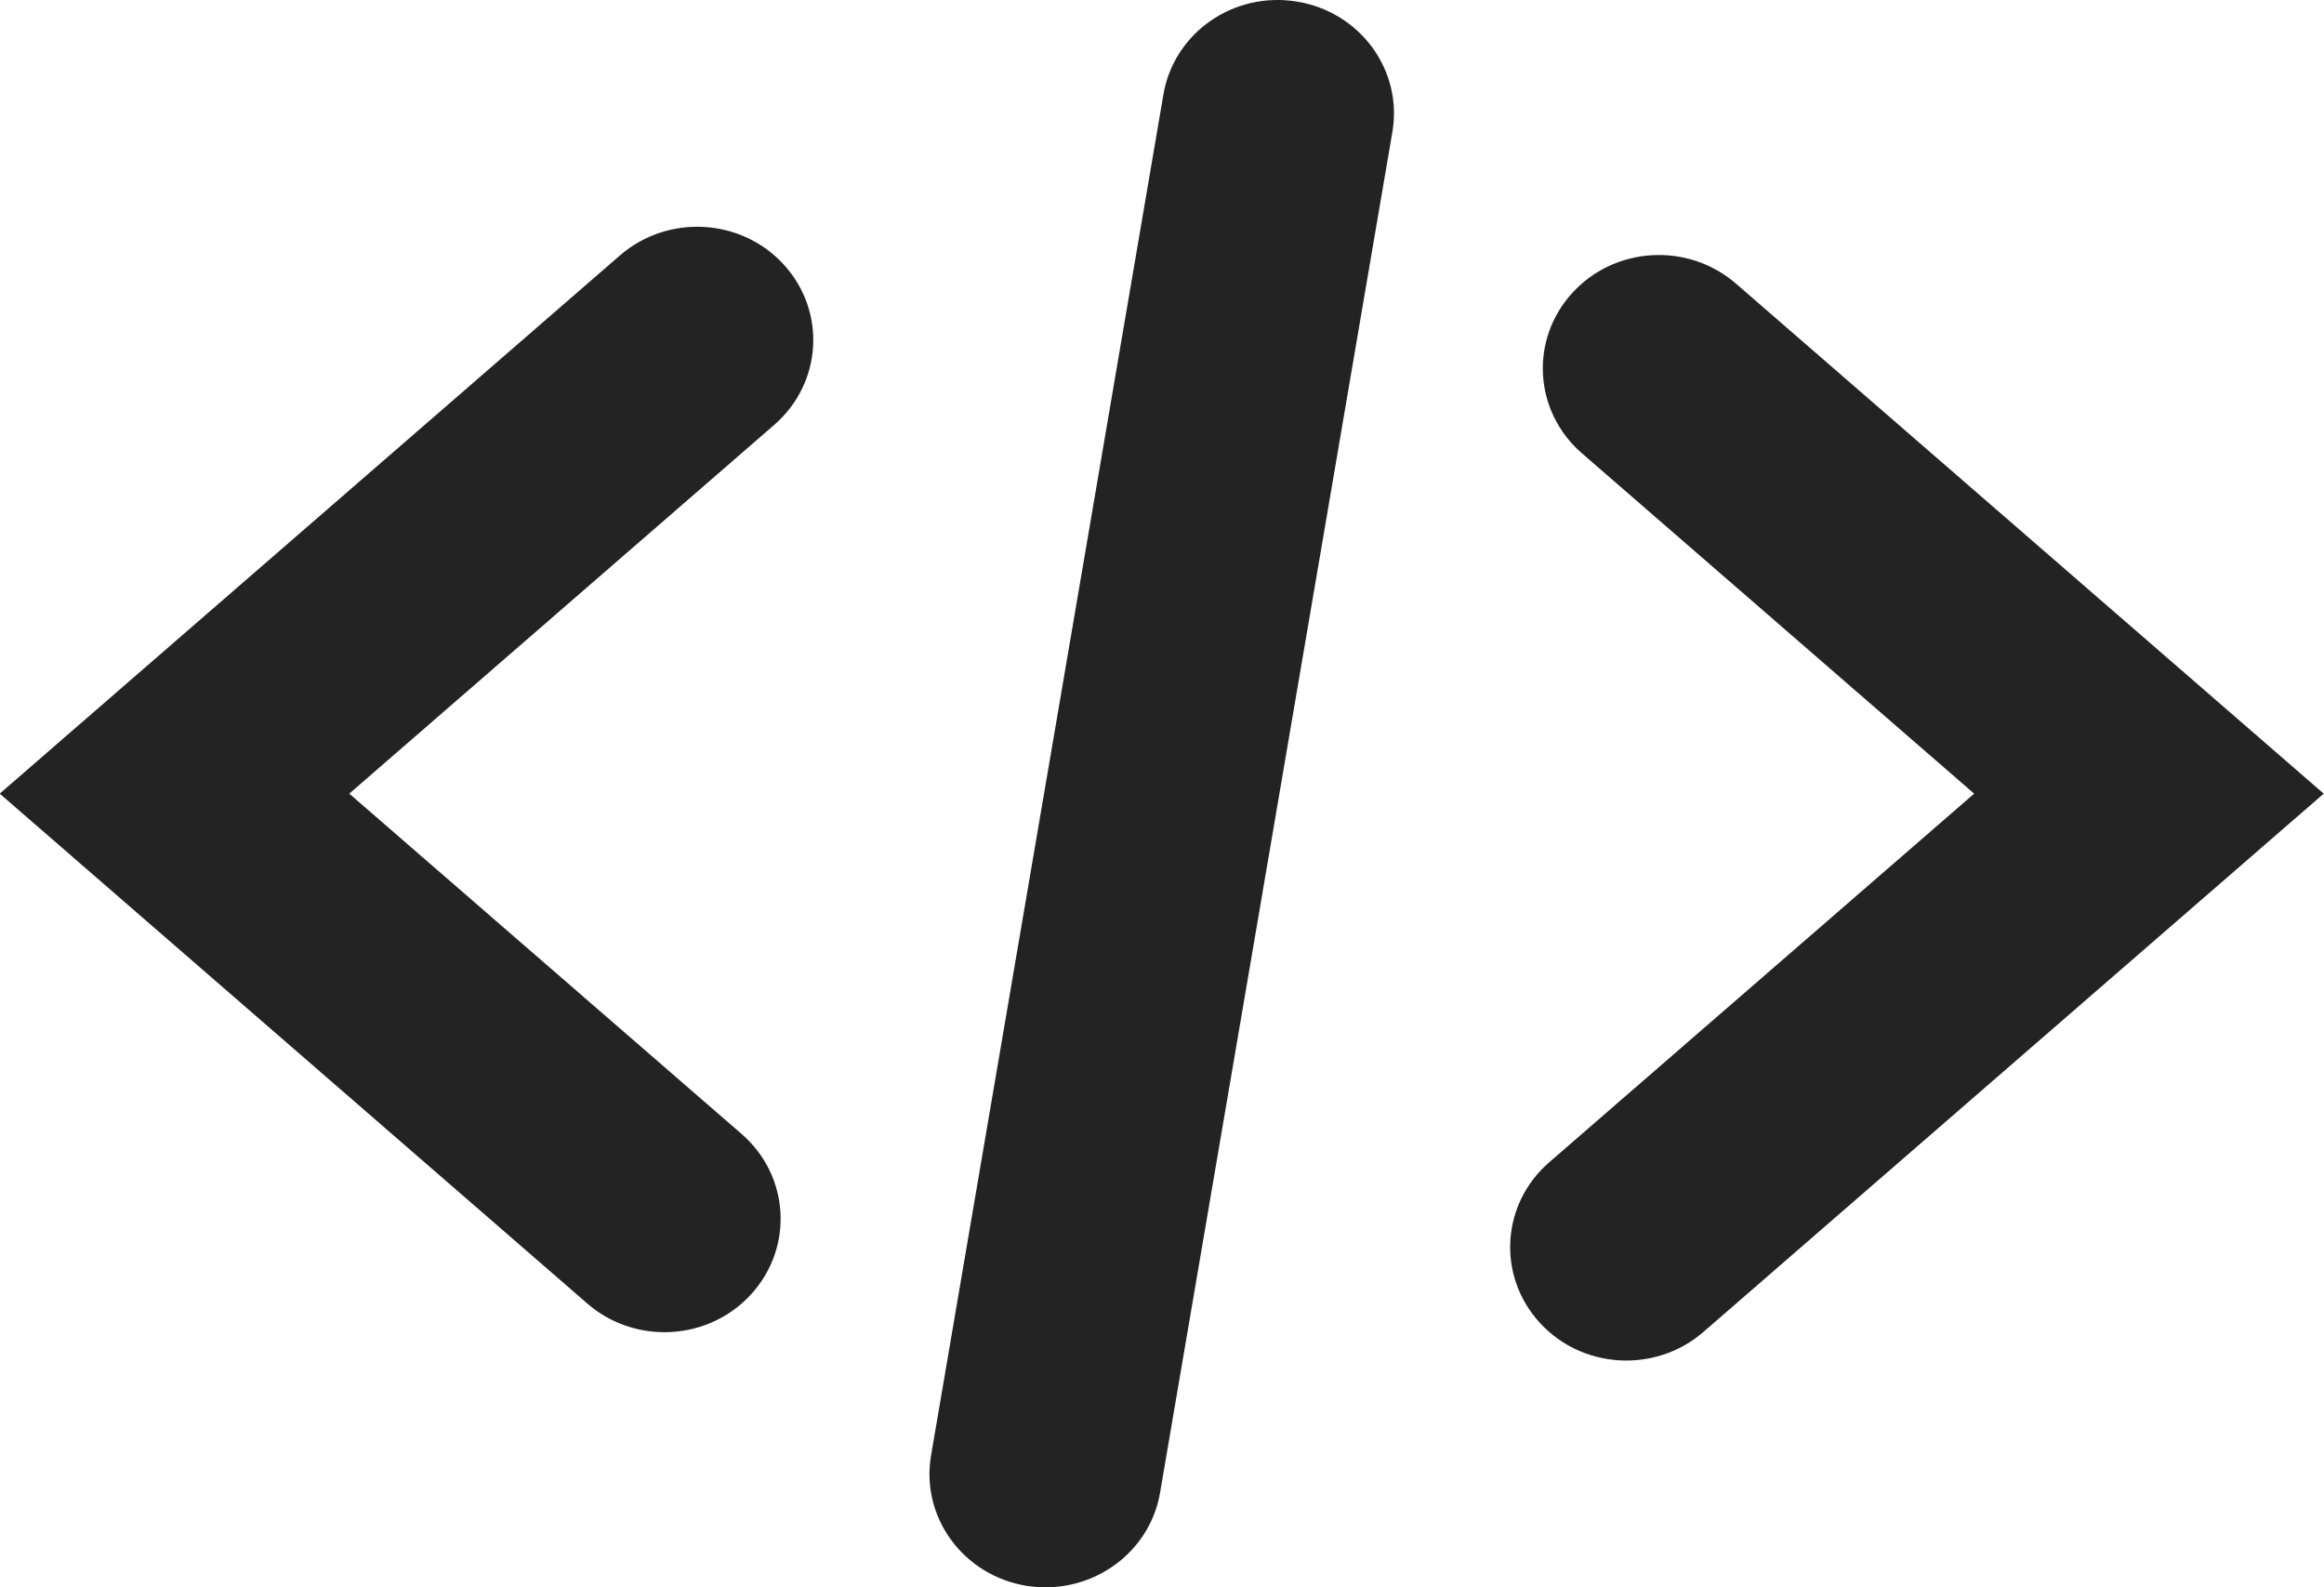 <?xml version="1.0" encoding="UTF-8" standalone="no"?>
<svg width="41px" height="28px" viewBox="0 0 41 28" version="1.1" xmlns="http://www.w3.org/2000/svg" xmlns:xlink="http://www.w3.org/1999/xlink" xmlns:sketch="http://www.bohemiancoding.com/sketch/ns">
    <!-- Generator: Sketch 3.2.2 (9983) - http://www.bohemiancoding.com/sketch -->
    <title>Shape</title>
    <desc>Created with Sketch.</desc>
    <defs></defs>
    <g id="Page-1" stroke="none" stroke-width="1" fill="none" fill-rule="evenodd" sketch:type="MSPage">
        <g id="О-чемпионате-(дизайн)" sketch:type="MSArtboardGroup" transform="translate(-1330, -1433)" fill="#232323">
            <g id="2_block" sketch:type="MSLayerGroup" transform="translate(0, 948)">
                <g id="IT" transform="translate(1329, 484)" sketch:type="MSShapeGroup">
                    <path d="M12.723,24.5 C12.24,24.5 11.752,24.334 11.363,23.996 L0.995,15 L11.939,5.504 C12.783,4.774 14.078,4.844 14.83,5.67 C15.582,6.496 15.506,7.76 14.66,8.494 L7.162,15 L14.084,21.004 C14.93,21.738 15.006,23.002 14.254,23.828 C13.85,24.274 13.287,24.5 12.723,24.5 L12.723,24.5 Z M31.051,24.496 L41.995,15 L31.627,6.004 C30.781,5.27 29.486,5.344 28.736,6.17 C27.984,6.996 28.06,8.26 28.906,8.994 L35.828,15 L28.33,21.504 C27.484,22.238 27.408,23.502 28.16,24.328 C28.564,24.774 29.127,25 29.691,25 C30.174,25 30.662,24.834 31.051,24.496 L31.051,24.496 Z M21.466,27.33 L25.564,3.33 C25.751,2.24 24.997,1.21 23.88,1.028 C22.759,0.844 21.706,1.582 21.524,2.672 L17.426,26.672 C17.239,27.762 17.993,28.792 19.11,28.974 C19.225,28.992 19.335,29 19.448,29 C20.432,29 21.3,28.306 21.466,27.33 L21.466,27.33 Z" id="Shape"></path>
                </g>
            </g>
        </g>
    </g>
</svg>
